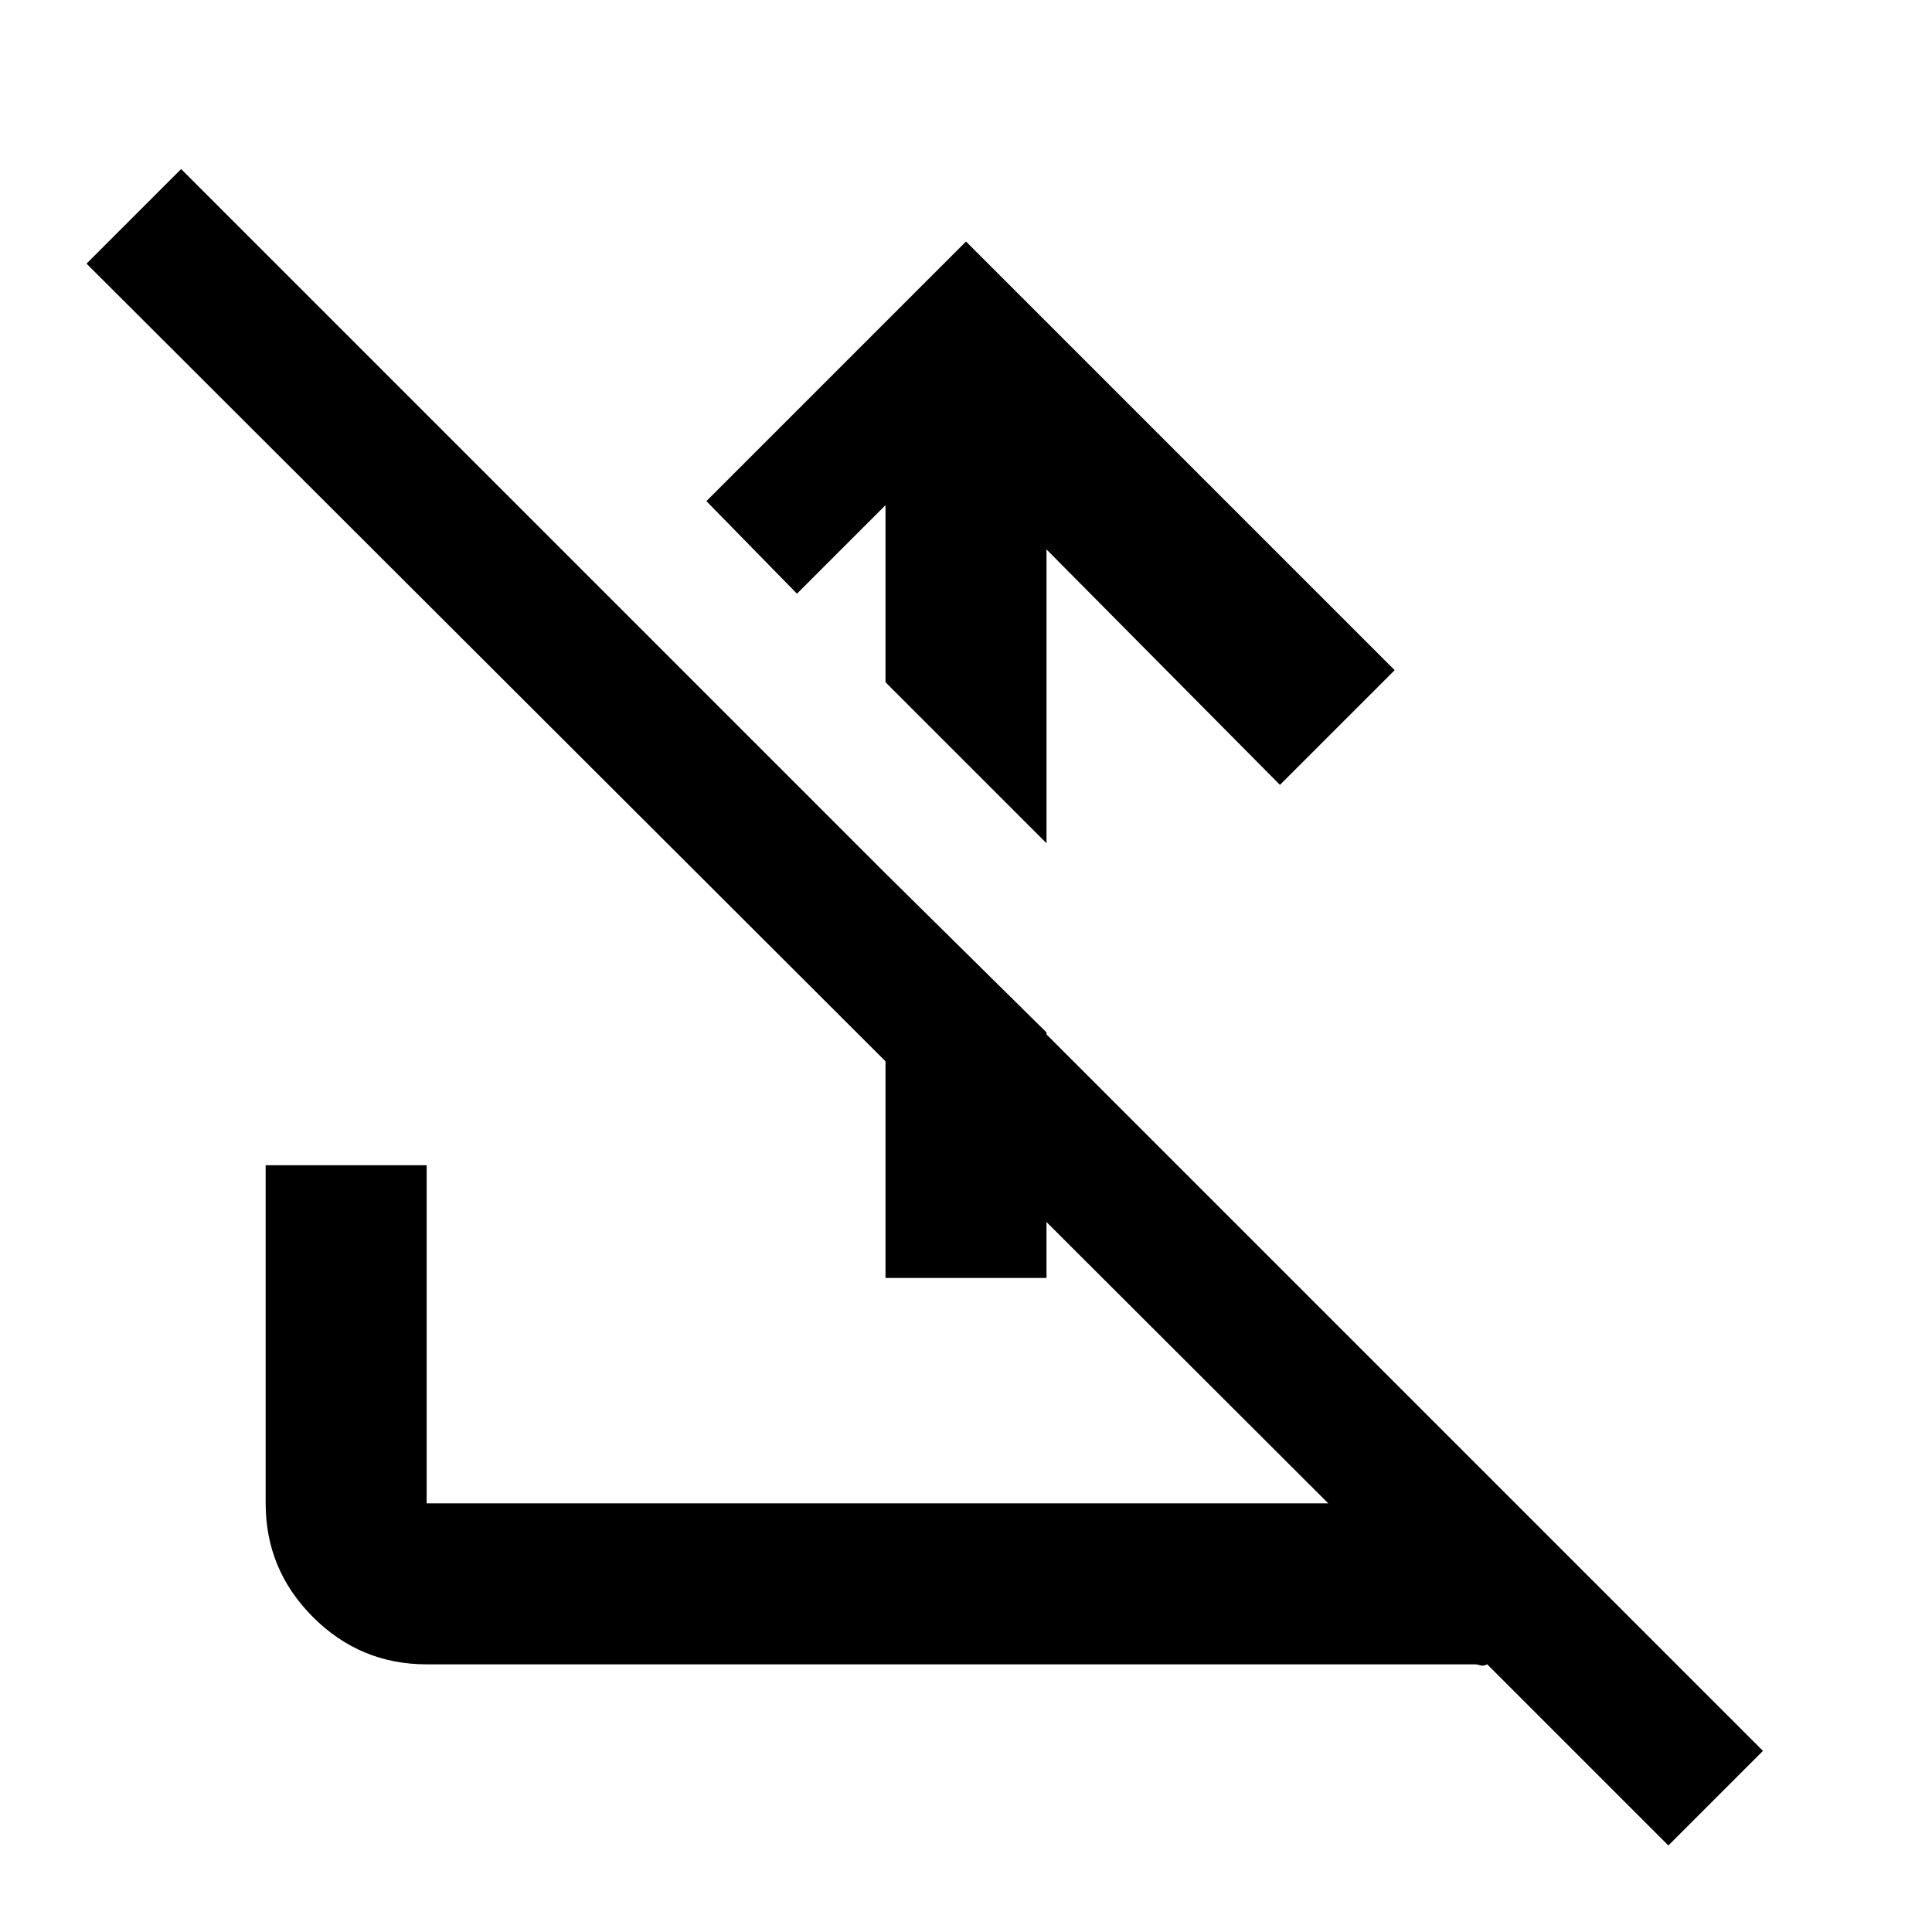 <svg xmlns="http://www.w3.org/2000/svg" width="48" height="48"><path d="m24 6 10.65 10.65-2.85 2.85-5.8-5.85v7.3l-4-4v-4.4l-2.2 2.2-2.25-2.3zM4.5 4.2l39.3 39.3-2.35 2.35-4.5-4.5q-.1.05-.175.025-.075-.025-.125-.025H10.6q-1.65 0-2.825-1.175Q6.6 39 6.6 37.35v-8.4h4v8.4H33L2.15 6.55zM22 31.75V21.7l4 3.95v6.1z"/></svg>